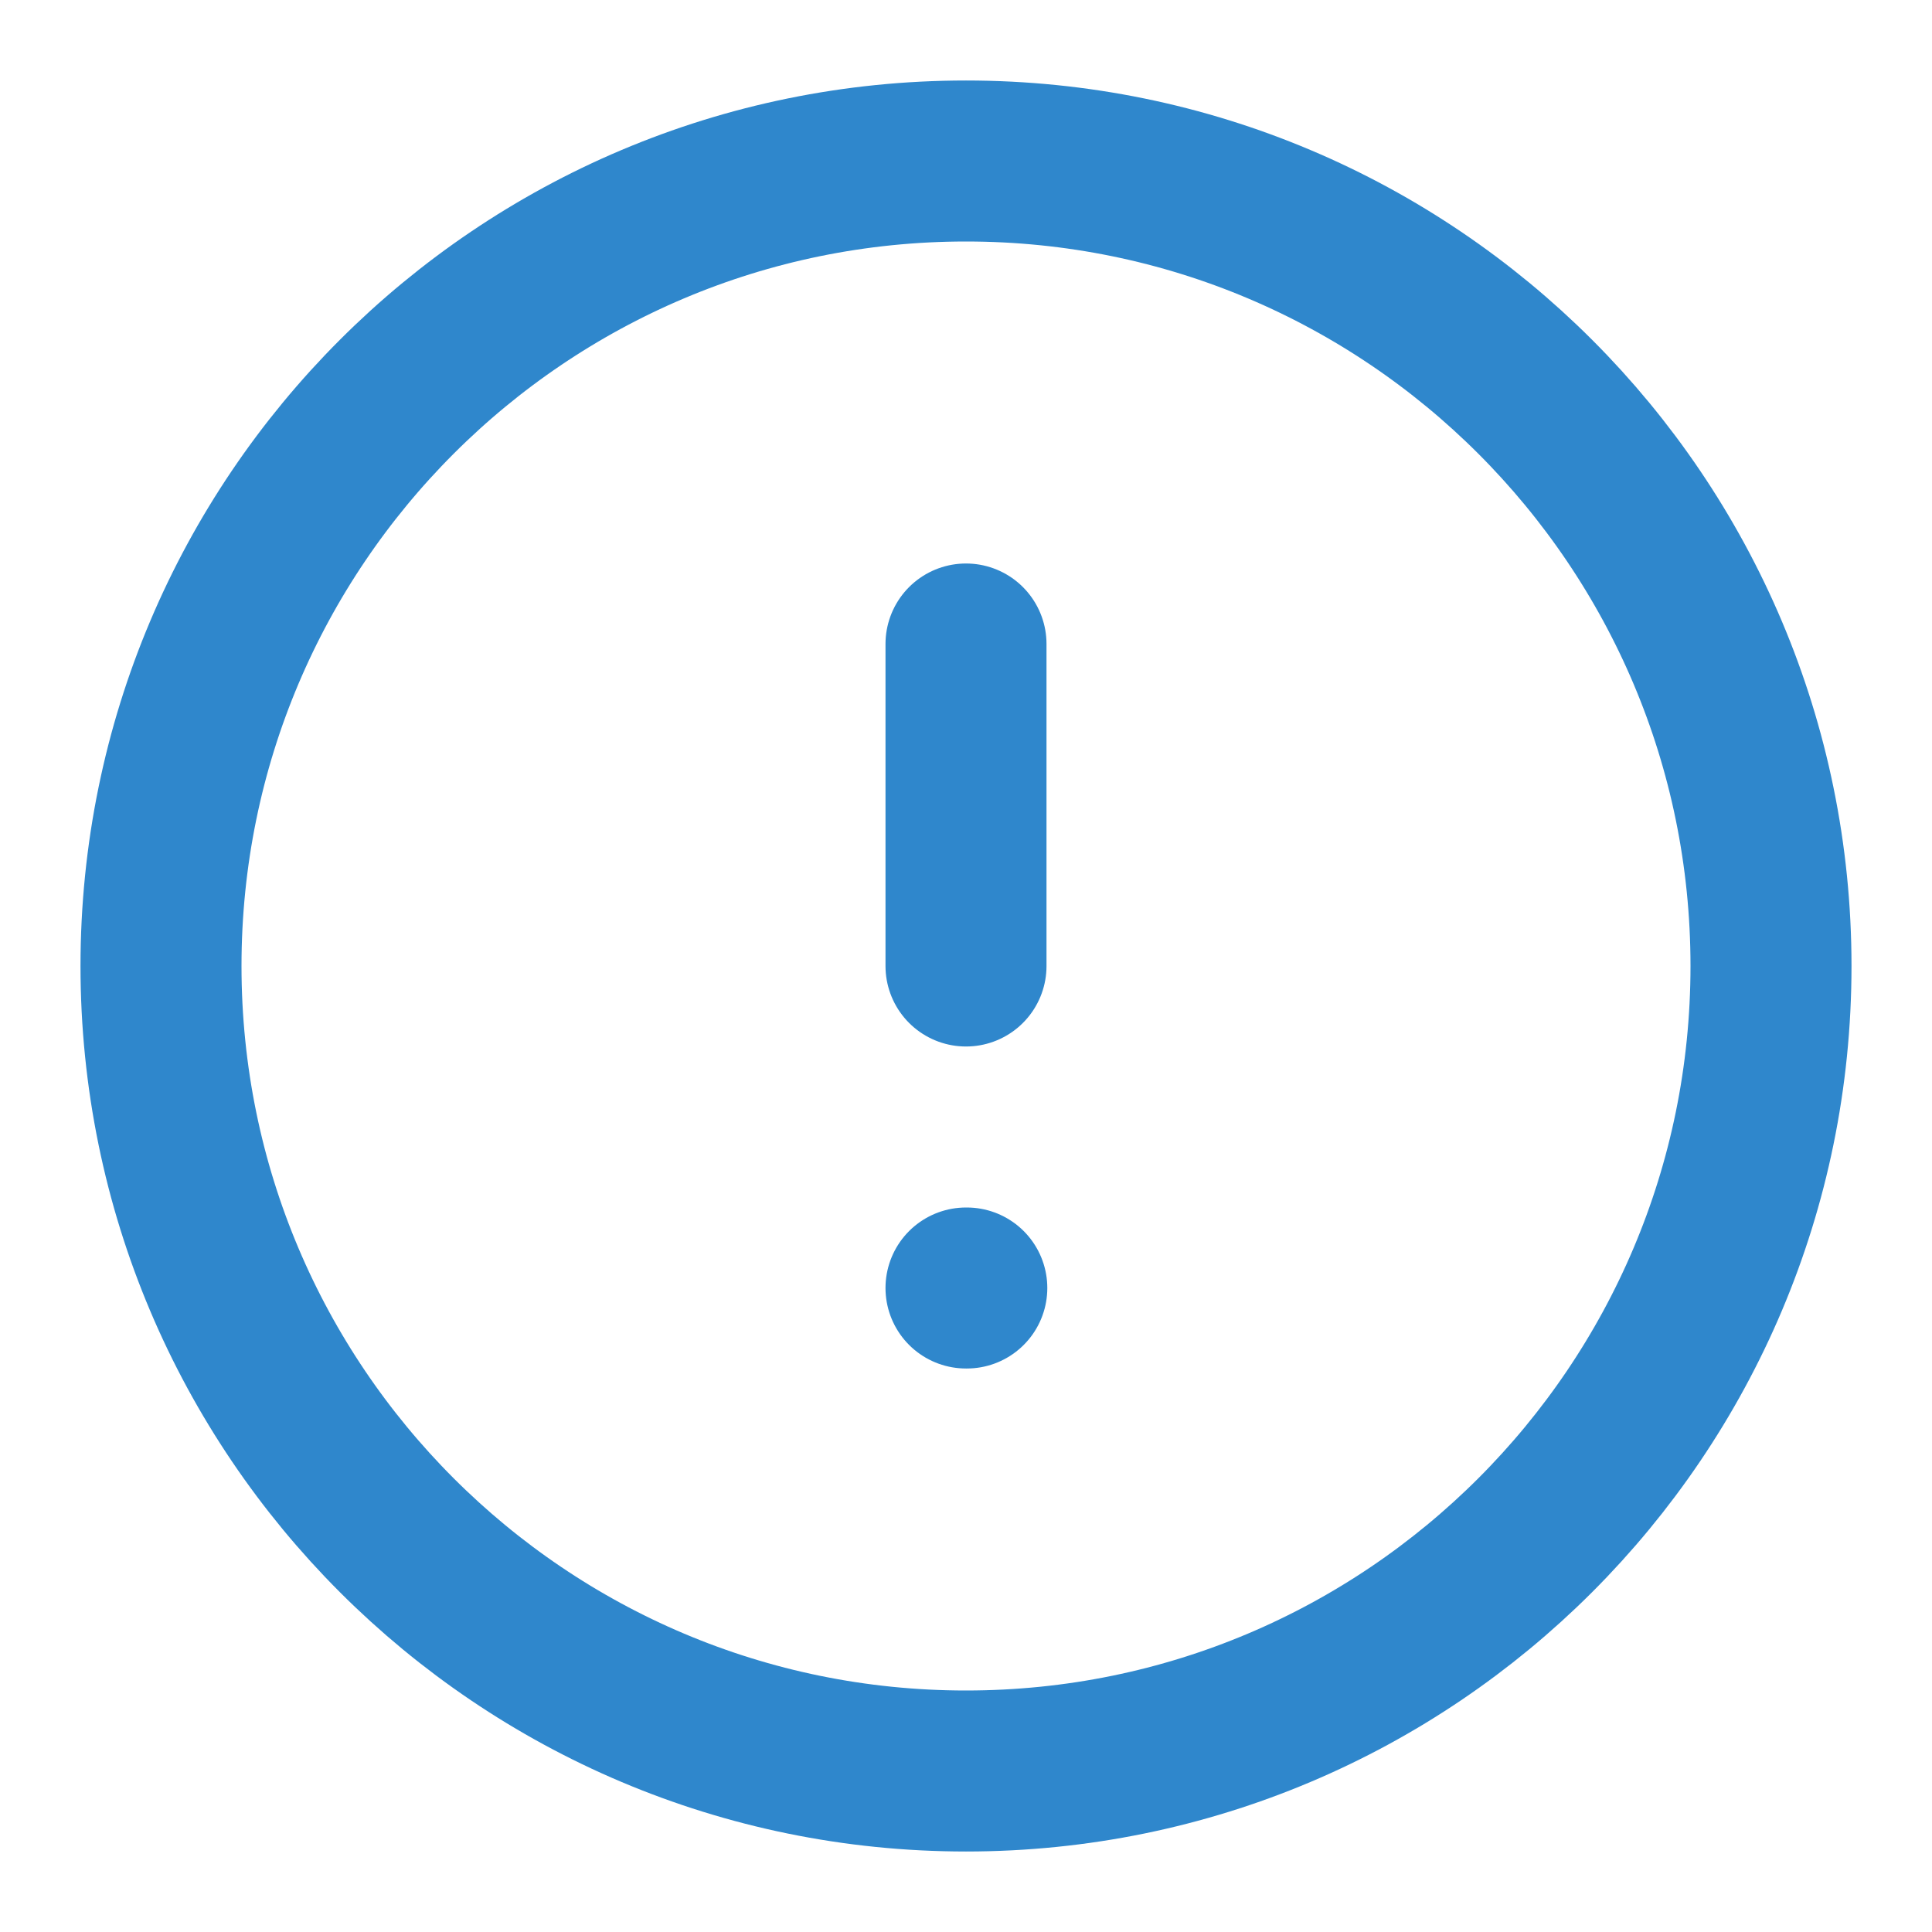 <svg width="24" height="24" viewBox="0 0 24 24" fill="none" xmlns="http://www.w3.org/2000/svg">
<path d="M12 22C17.523 22 22 17.523 22 12C22 6.477 17.523 2 12 2C6.477 2 2 6.477 2 12C2 17.523 6.477 22 12 22Z" stroke="#2F87CC" stroke-width="2" stroke-linecap="round" stroke-linejoin="round"/>
<path d="M12 8V12" stroke="#2F87CC" stroke-width="2" stroke-linecap="round" stroke-linejoin="round"/>
<path d="M12 16H12.01" stroke="#2F87CC" stroke-width="2" stroke-linecap="round" stroke-linejoin="round"/>
</svg>
